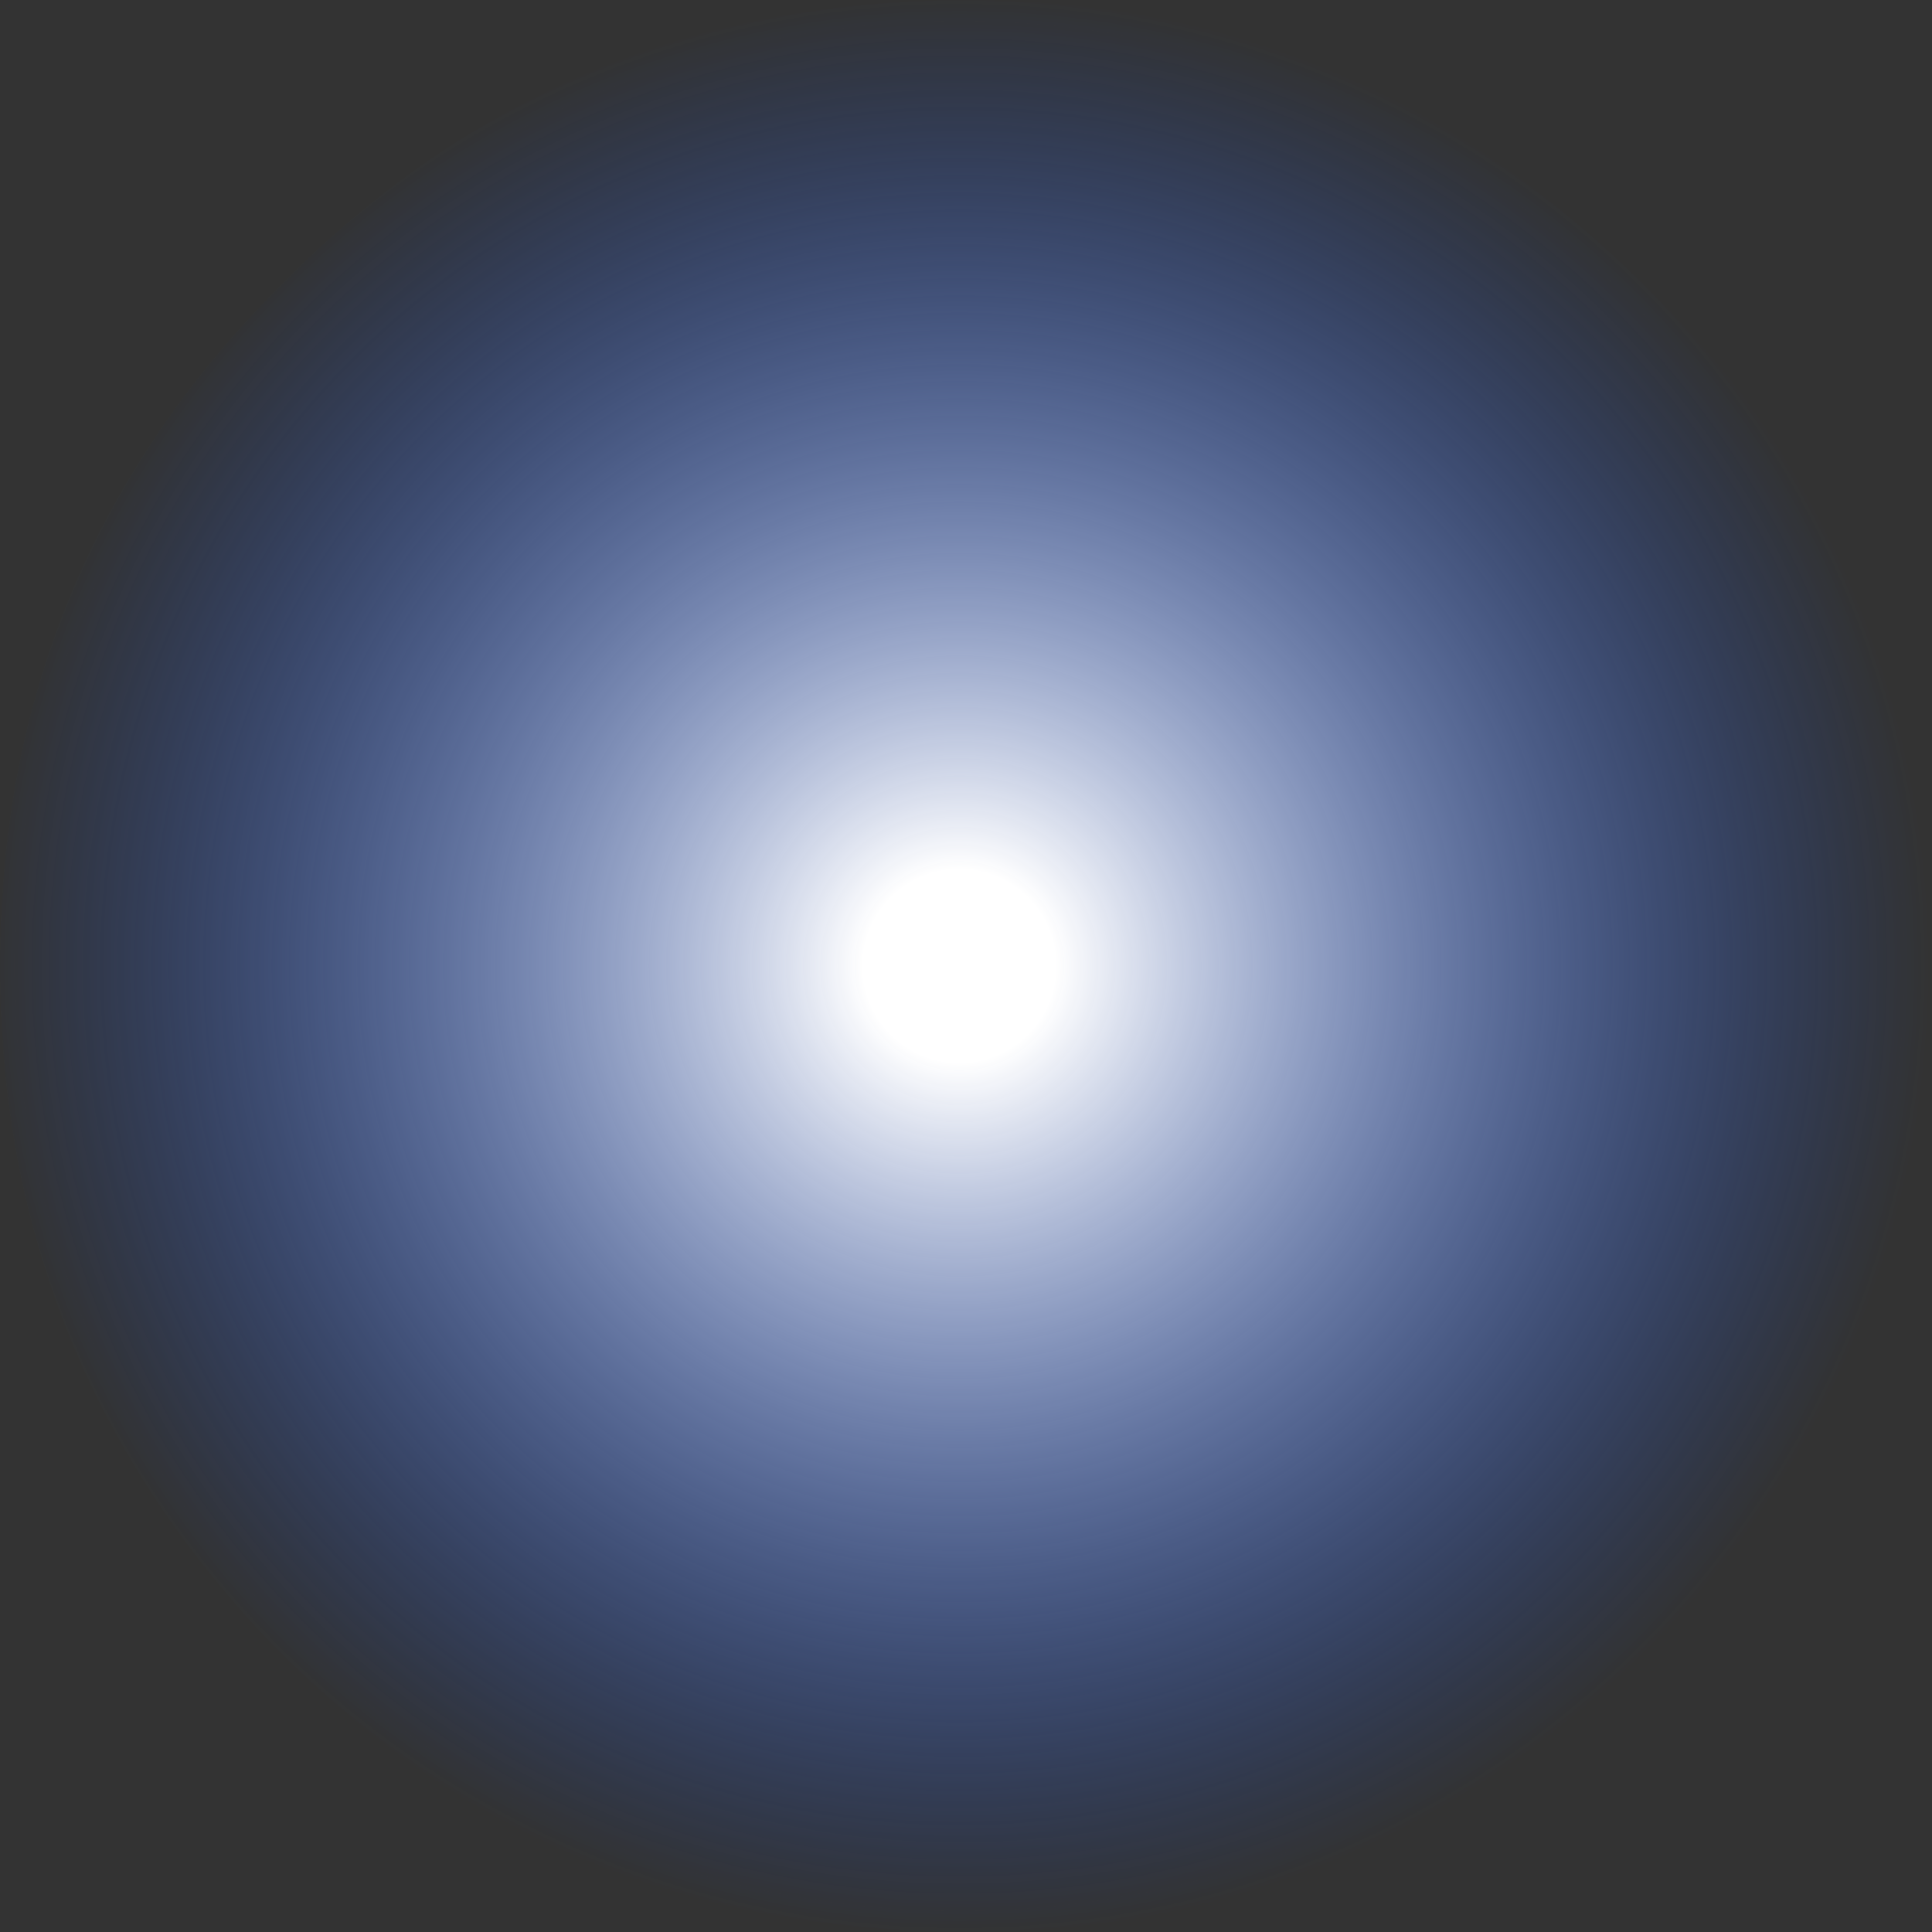 <?xml version="1.0" encoding="UTF-8" standalone="no"?>
<svg xmlns:ffdec="https://www.free-decompiler.com/flash" xmlns:xlink="http://www.w3.org/1999/xlink" ffdec:objectType="shape" height="14.5px" width="14.5px" xmlns="http://www.w3.org/2000/svg">
  <rect width="100%" height="100%" fill="#333333" stroke="none"/>
  <g transform="matrix(1.0, 0.0, 0.0, 1.0, -18.15, 7.25)">
    <path d="M30.5 -5.1 Q32.65 -3.0 32.65 0.0 32.65 3.0 30.5 5.15 28.35 7.25 25.4 7.25 22.35 7.25 20.25 5.15 18.15 3.0 18.15 0.0 18.15 -3.0 20.25 -5.1 22.35 -7.25 25.4 -7.25 28.35 -7.25 30.5 -5.1" fill="url(#gradient0)" fill-rule="evenodd" stroke="none"/>
  </g>
  <defs>
    <radialGradient cx="0" cy="0" gradientTransform="matrix(0.009, 0.0, 0.0, 0.009, 25.35, 0.0)" gradientUnits="userSpaceOnUse" id="gradient0" r="819.2" spreadMethod="pad">
      <stop offset="0.098" stop-color="#ffffff"/>
      <stop offset="0.988" stop-color="#0a50ff" stop-opacity="0.0"/>
    </radialGradient>
  </defs>
</svg>
